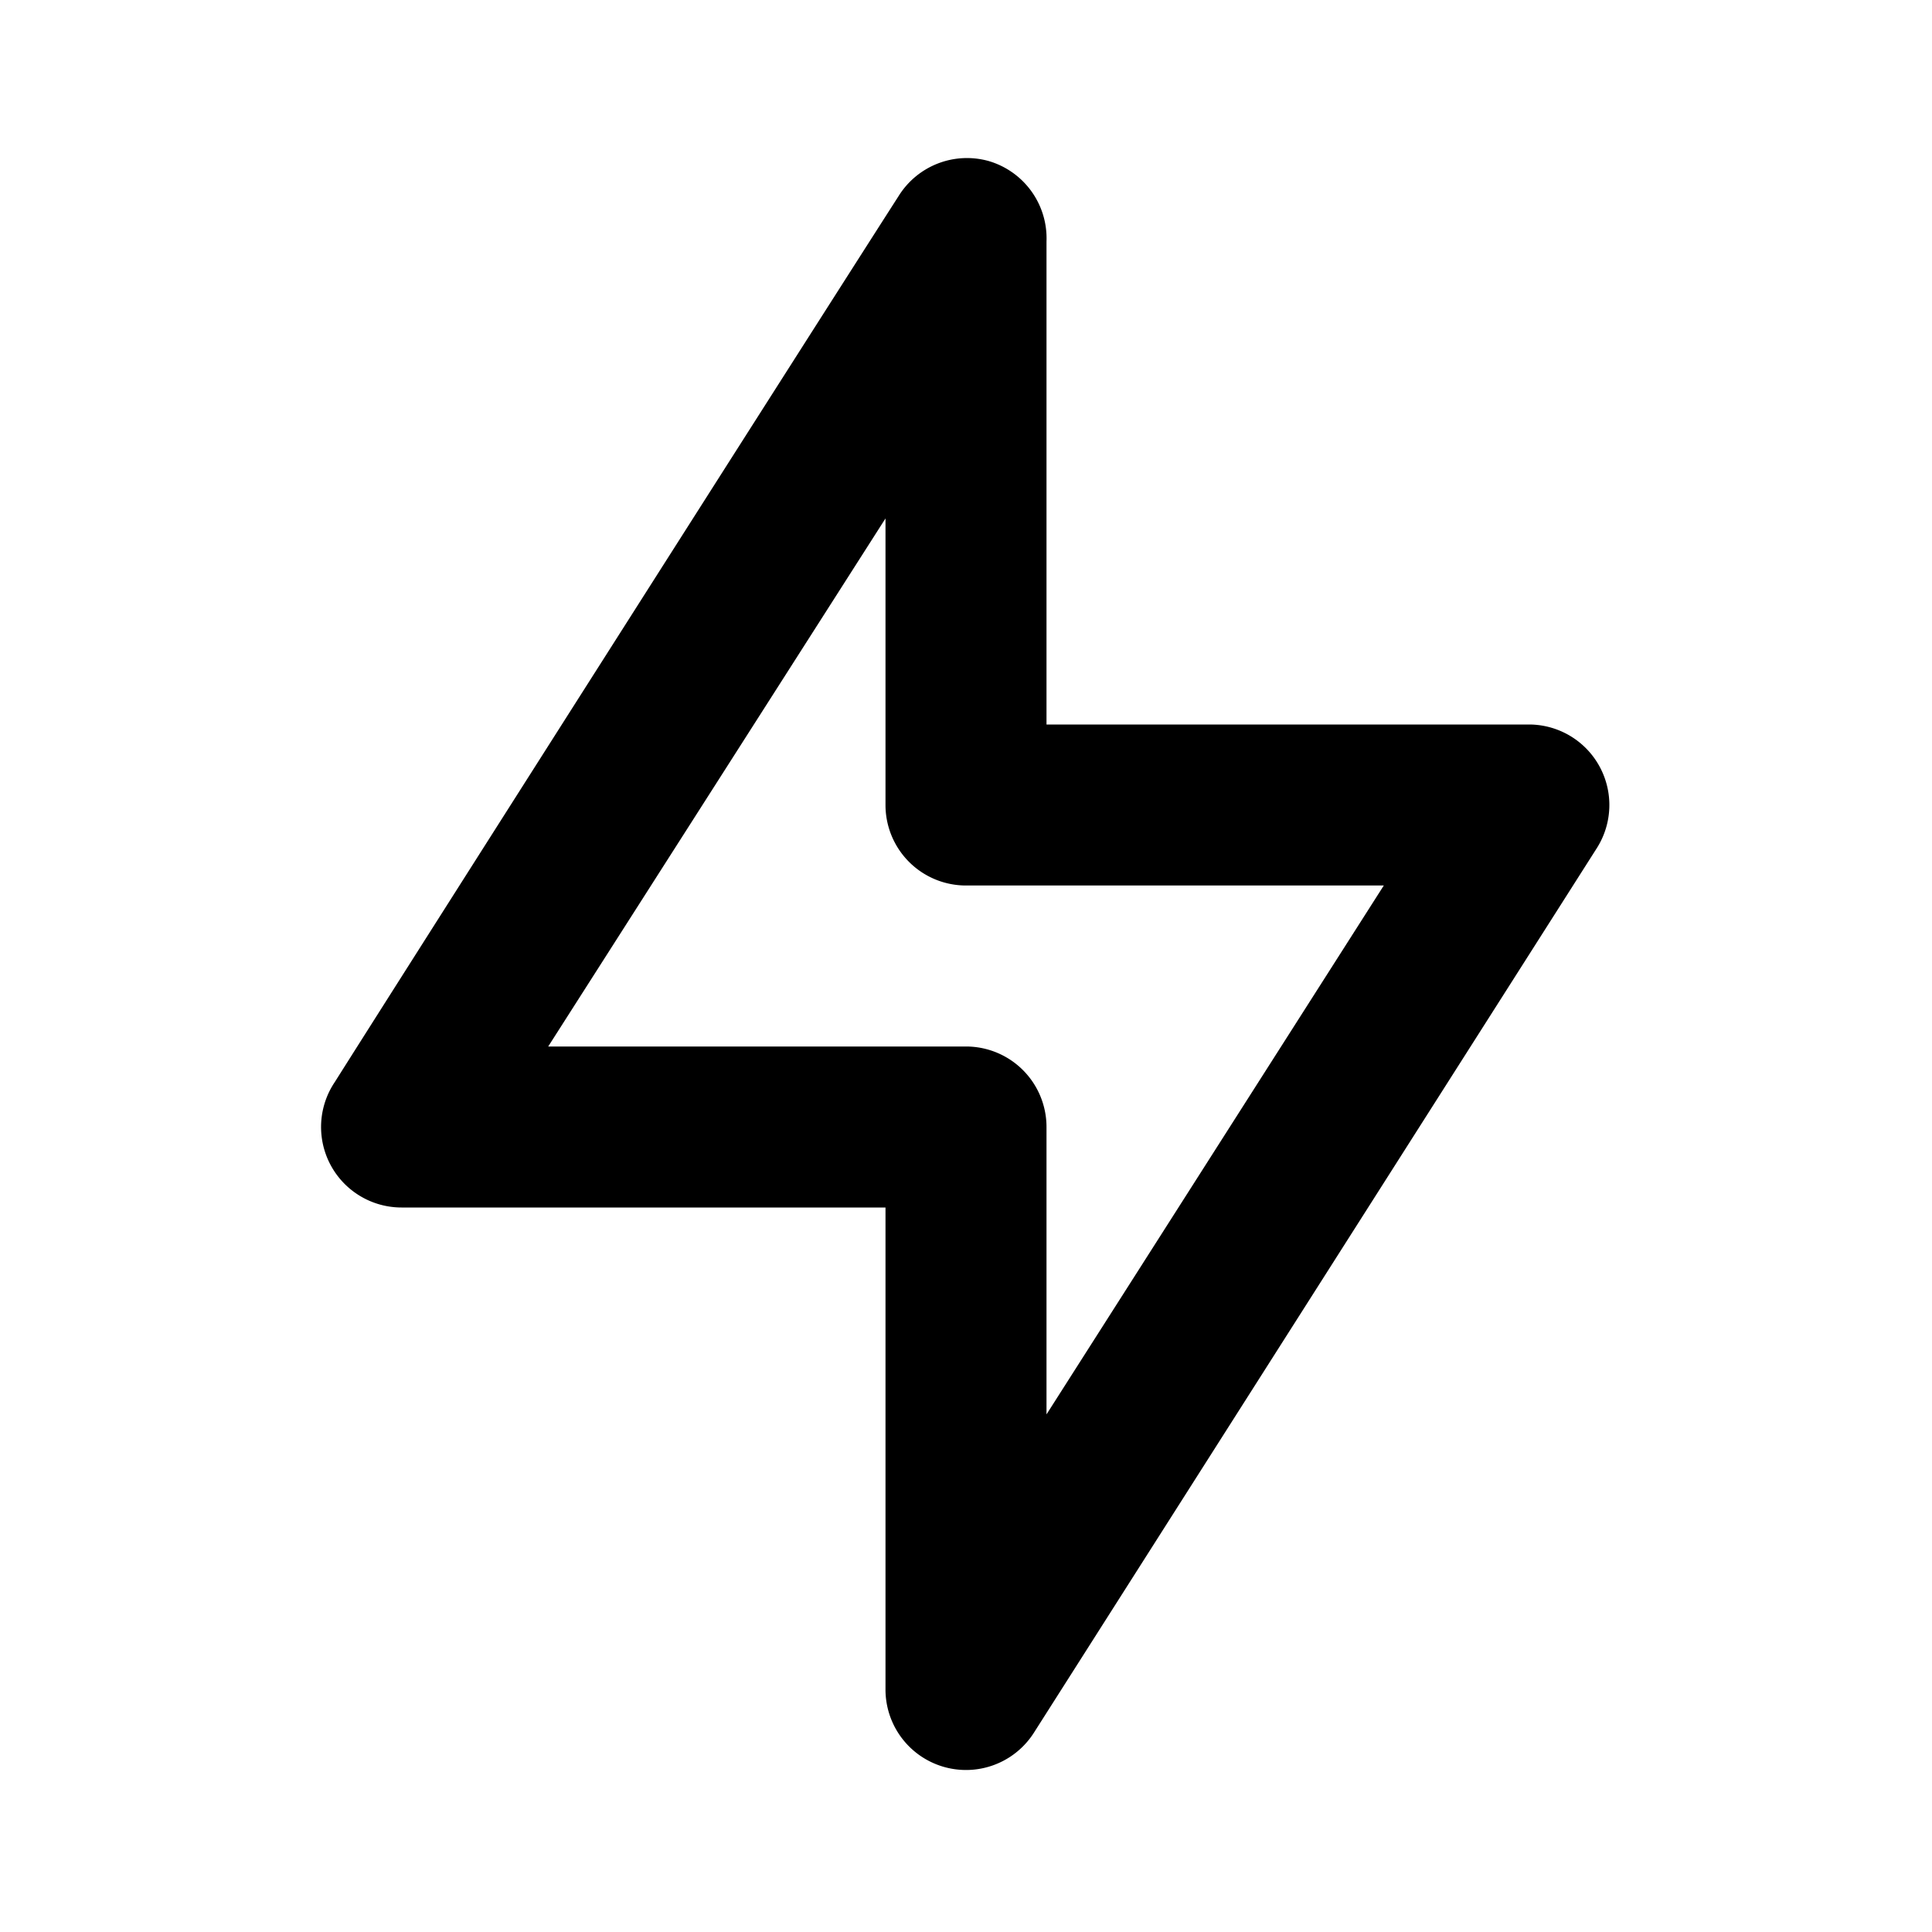 <svg xmlns="http://www.w3.org/2000/svg" viewBox="0 0 24 24"><title>lighting</title><path fill="currentColor" d="M12.28,2a1,1,0,0,0-1.12.44c-.88,1.37-6.13,9.62-7,11A1,1,0,0,0,5,15h6v6a1,1,0,0,0,1.84.53l7-11A1,1,0,0,0,19,9H13V3A1,1,0,0,0,12.28,2ZM11,6.44V10a1,1,0,0,0,1,1h5.19L13,17.57V14a1,1,0,0,0-1-1H6.81Z"/></svg>